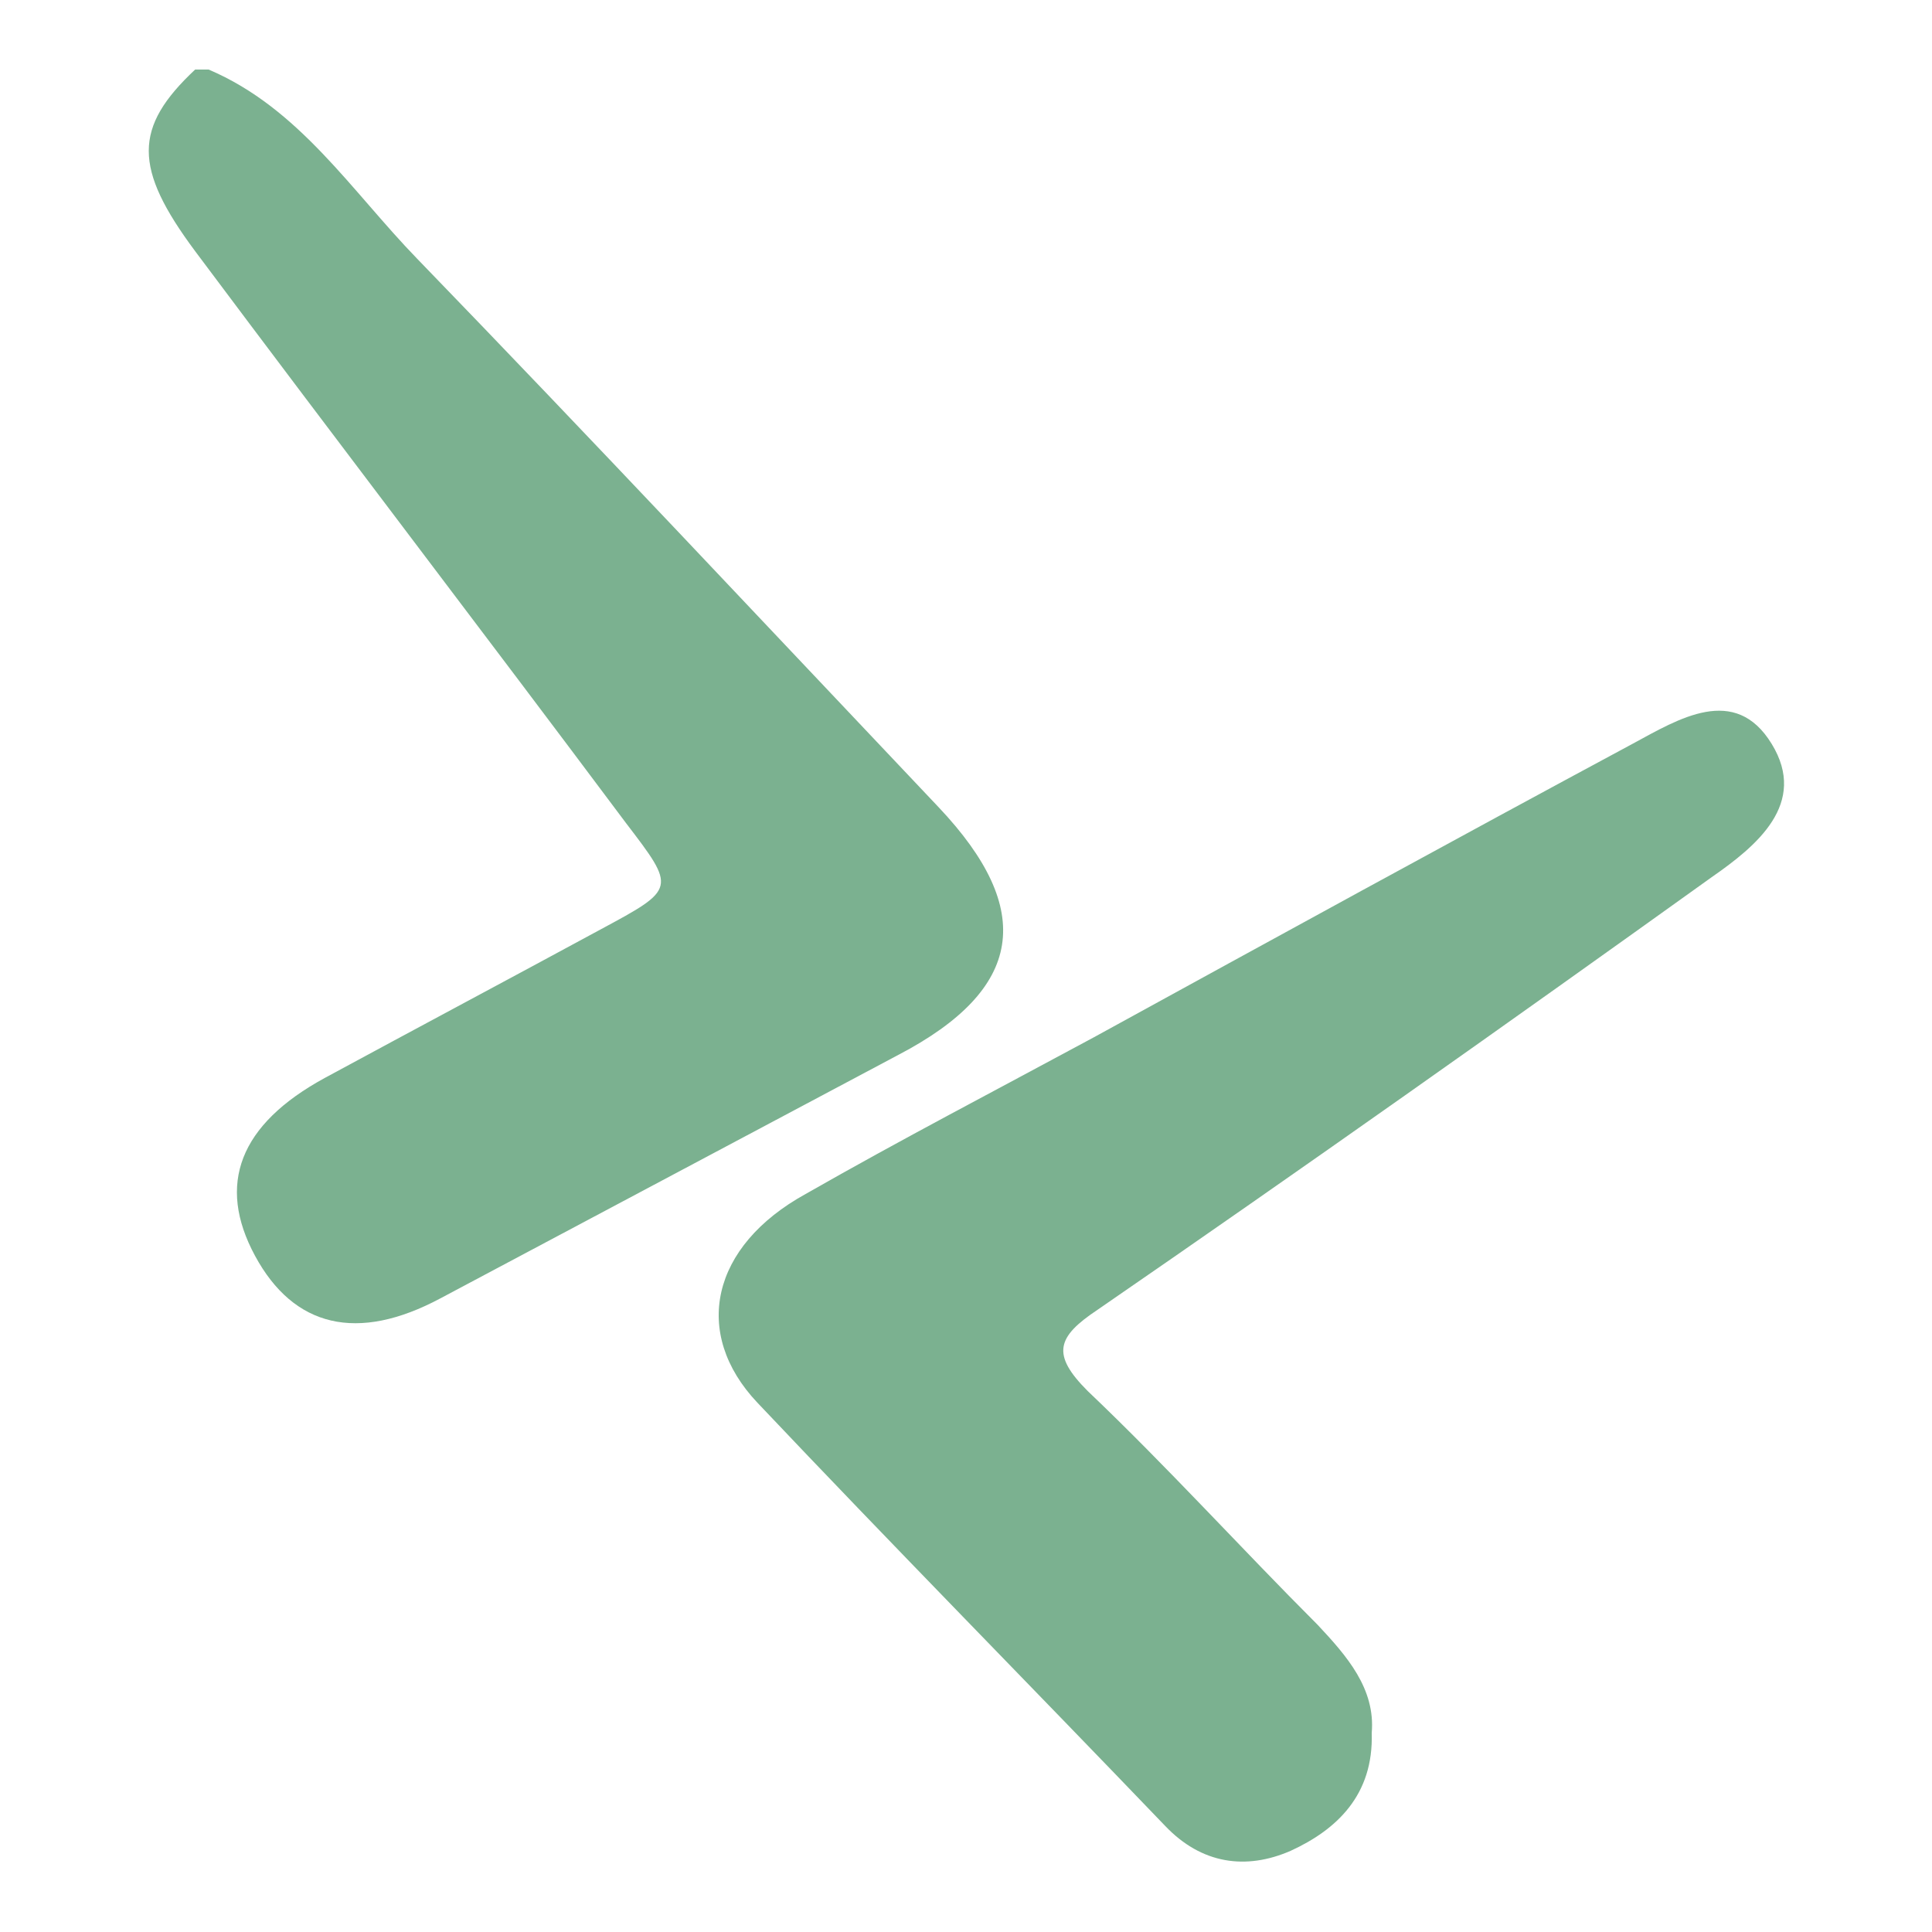 <?xml version="1.0" encoding="utf-8"?>
<!-- Generator: Adobe Illustrator 24.0.1, SVG Export Plug-In . SVG Version: 6.00 Build 0)  -->
<svg version="1.0" id="Camada_1" xmlns="http://www.w3.org/2000/svg" xmlns:xlink="http://www.w3.org/1999/xlink" x="0px" y="0px"
	 viewBox="0 0 100 100" enable-background="new 0 0 100 100" xml:space="preserve">
<g>
	<path fill="#7BB190" d="M10.8,3.6c4.7,2,7.4,6.3,10.8,9.8c9.1,9.4,18,18.9,27,28.4c5,5.3,4.4,9.4-2.1,12.8
		c-7.9,4.2-15.8,8.4-23.7,12.6c-4.3,2.3-7.6,1.5-9.6-2.2c-2-3.7-0.8-6.8,3.6-9.2c4.8-2.6,9.5-5.1,14.3-7.7C35,46,35,46,32.4,42.6
		C25,32.7,17.5,22.9,10.1,13c-3.2-4.3-3.2-6.4,0-9.4C10.3,3.6,10.5,3.6,10.8,3.6z"/>
	<path fill="#7BB190" d="M71,89.7c0.1,3.2-1.8,5-4.2,6.1c-2.3,1-4.6,0.7-6.5-1.3c-7-7.3-14.1-14.5-21.1-21.9
		c-3.4-3.6-2.4-8.1,2.5-10.8c4.9-2.8,9.9-5.4,14.9-8.1c9.3-5.1,18.6-10.2,27.9-15.2c2.4-1.3,5.3-3.1,7.2,0c1.9,3.1-0.8,5.3-3.1,6.9
		C78,53,67.4,60.5,56.8,67.8c-2.1,1.4-2.4,2.3-0.5,4.2c4.1,3.9,7.9,8.1,11.9,12.1C69.7,85.7,71.2,87.4,71,89.7z"/>
</g>
</svg>
